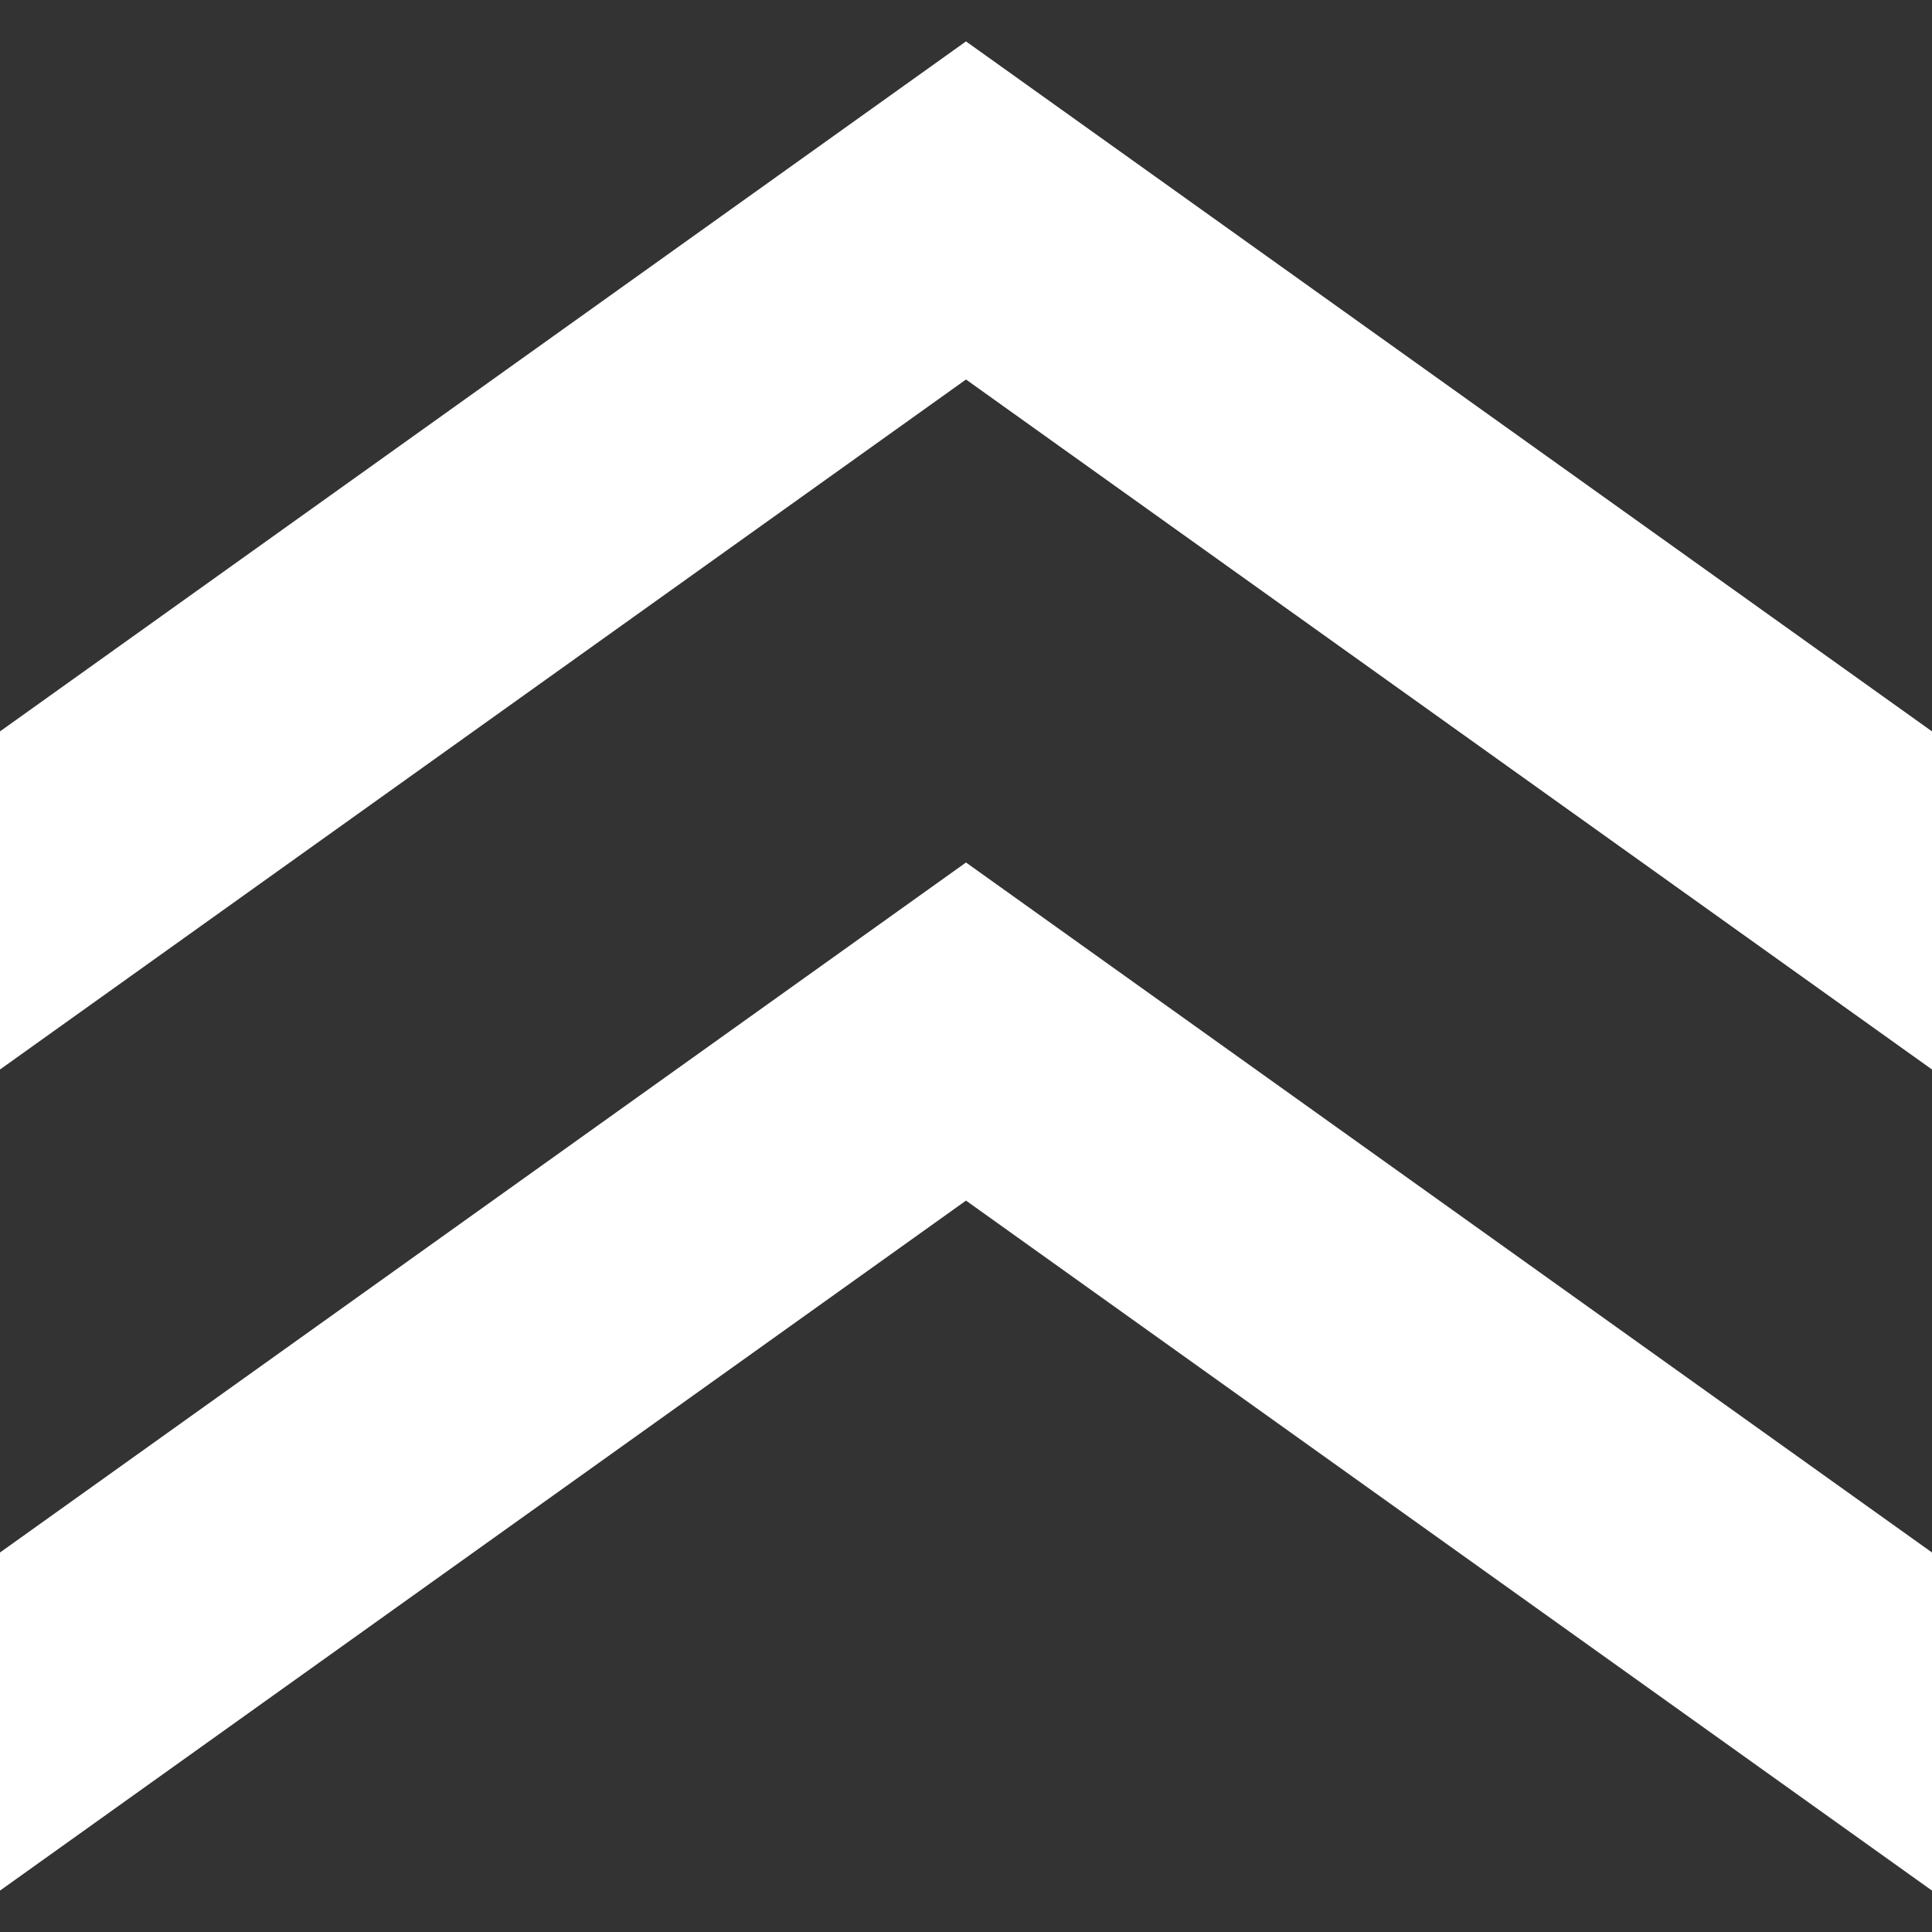 <svg width="14" height="14" viewBox="0 0 14 14" fill="none" xmlns="http://www.w3.org/2000/svg">
<rect x="0" y="0" width="14" height="14" fill="#333333" stroke="none"/>
<path d="M14 13.7L7 8.7L0 13.7L-1.07093e-07 11.25L7 6.25L14 11.25L14 13.7ZM14 7.75L7 2.75L-2.60083e-07 7.75L-3.67176e-07 5.3L7 0.3L14 5.3L14 7.75Z" fill="white"/>
</svg>
